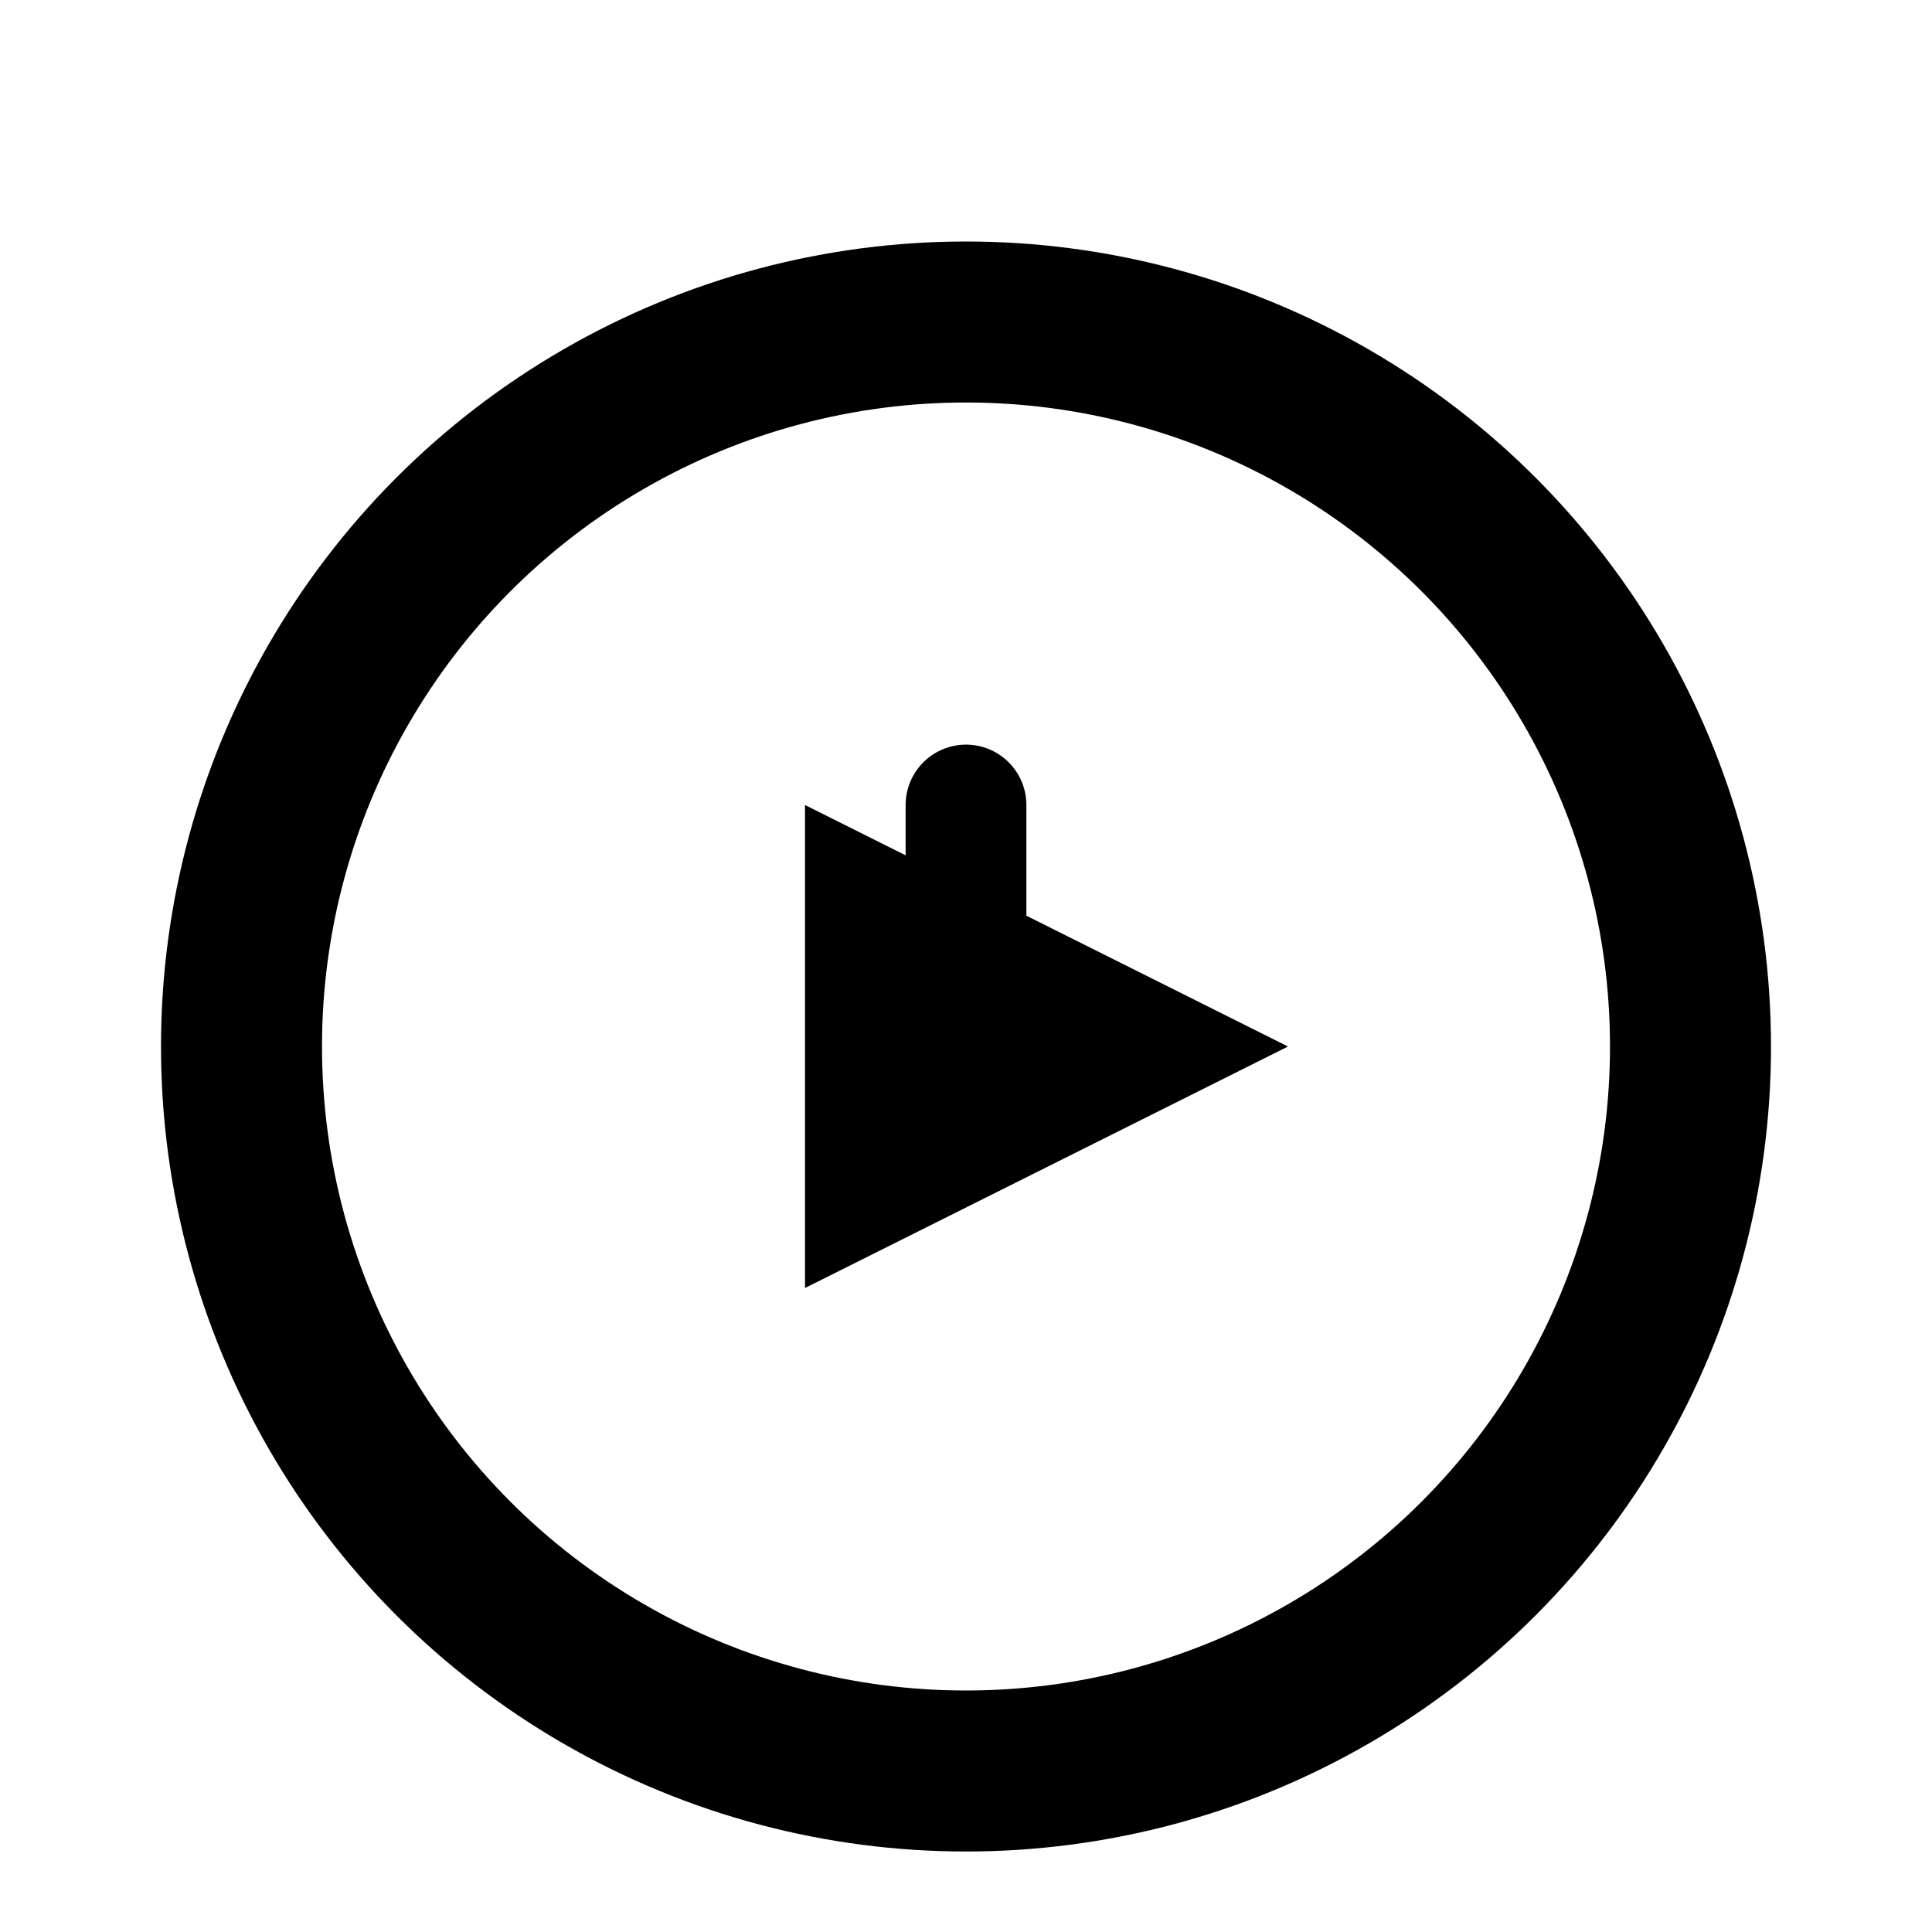<svg xmlns="http://www.w3.org/2000/svg" viewBox="0 0 24 24" fill="none" stroke="currentColor" stroke-width="2" stroke-linecap="round" stroke-linejoin="round">
  <!-- Clock circle -->
  <circle cx="12" cy="13" r="9"/>

  <!-- Play triangle -->
  <polygon points="10,10 10,16 16,13" fill="currentColor" stroke="none"/>

  <!-- Clock hands (small for detail) -->
  <line x1="12" y1="13" x2="12" y2="10" stroke-width="1.5"/>
  <line x1="12" y1="13" x2="14" y2="13" stroke-width="1.5"/>
</svg>
